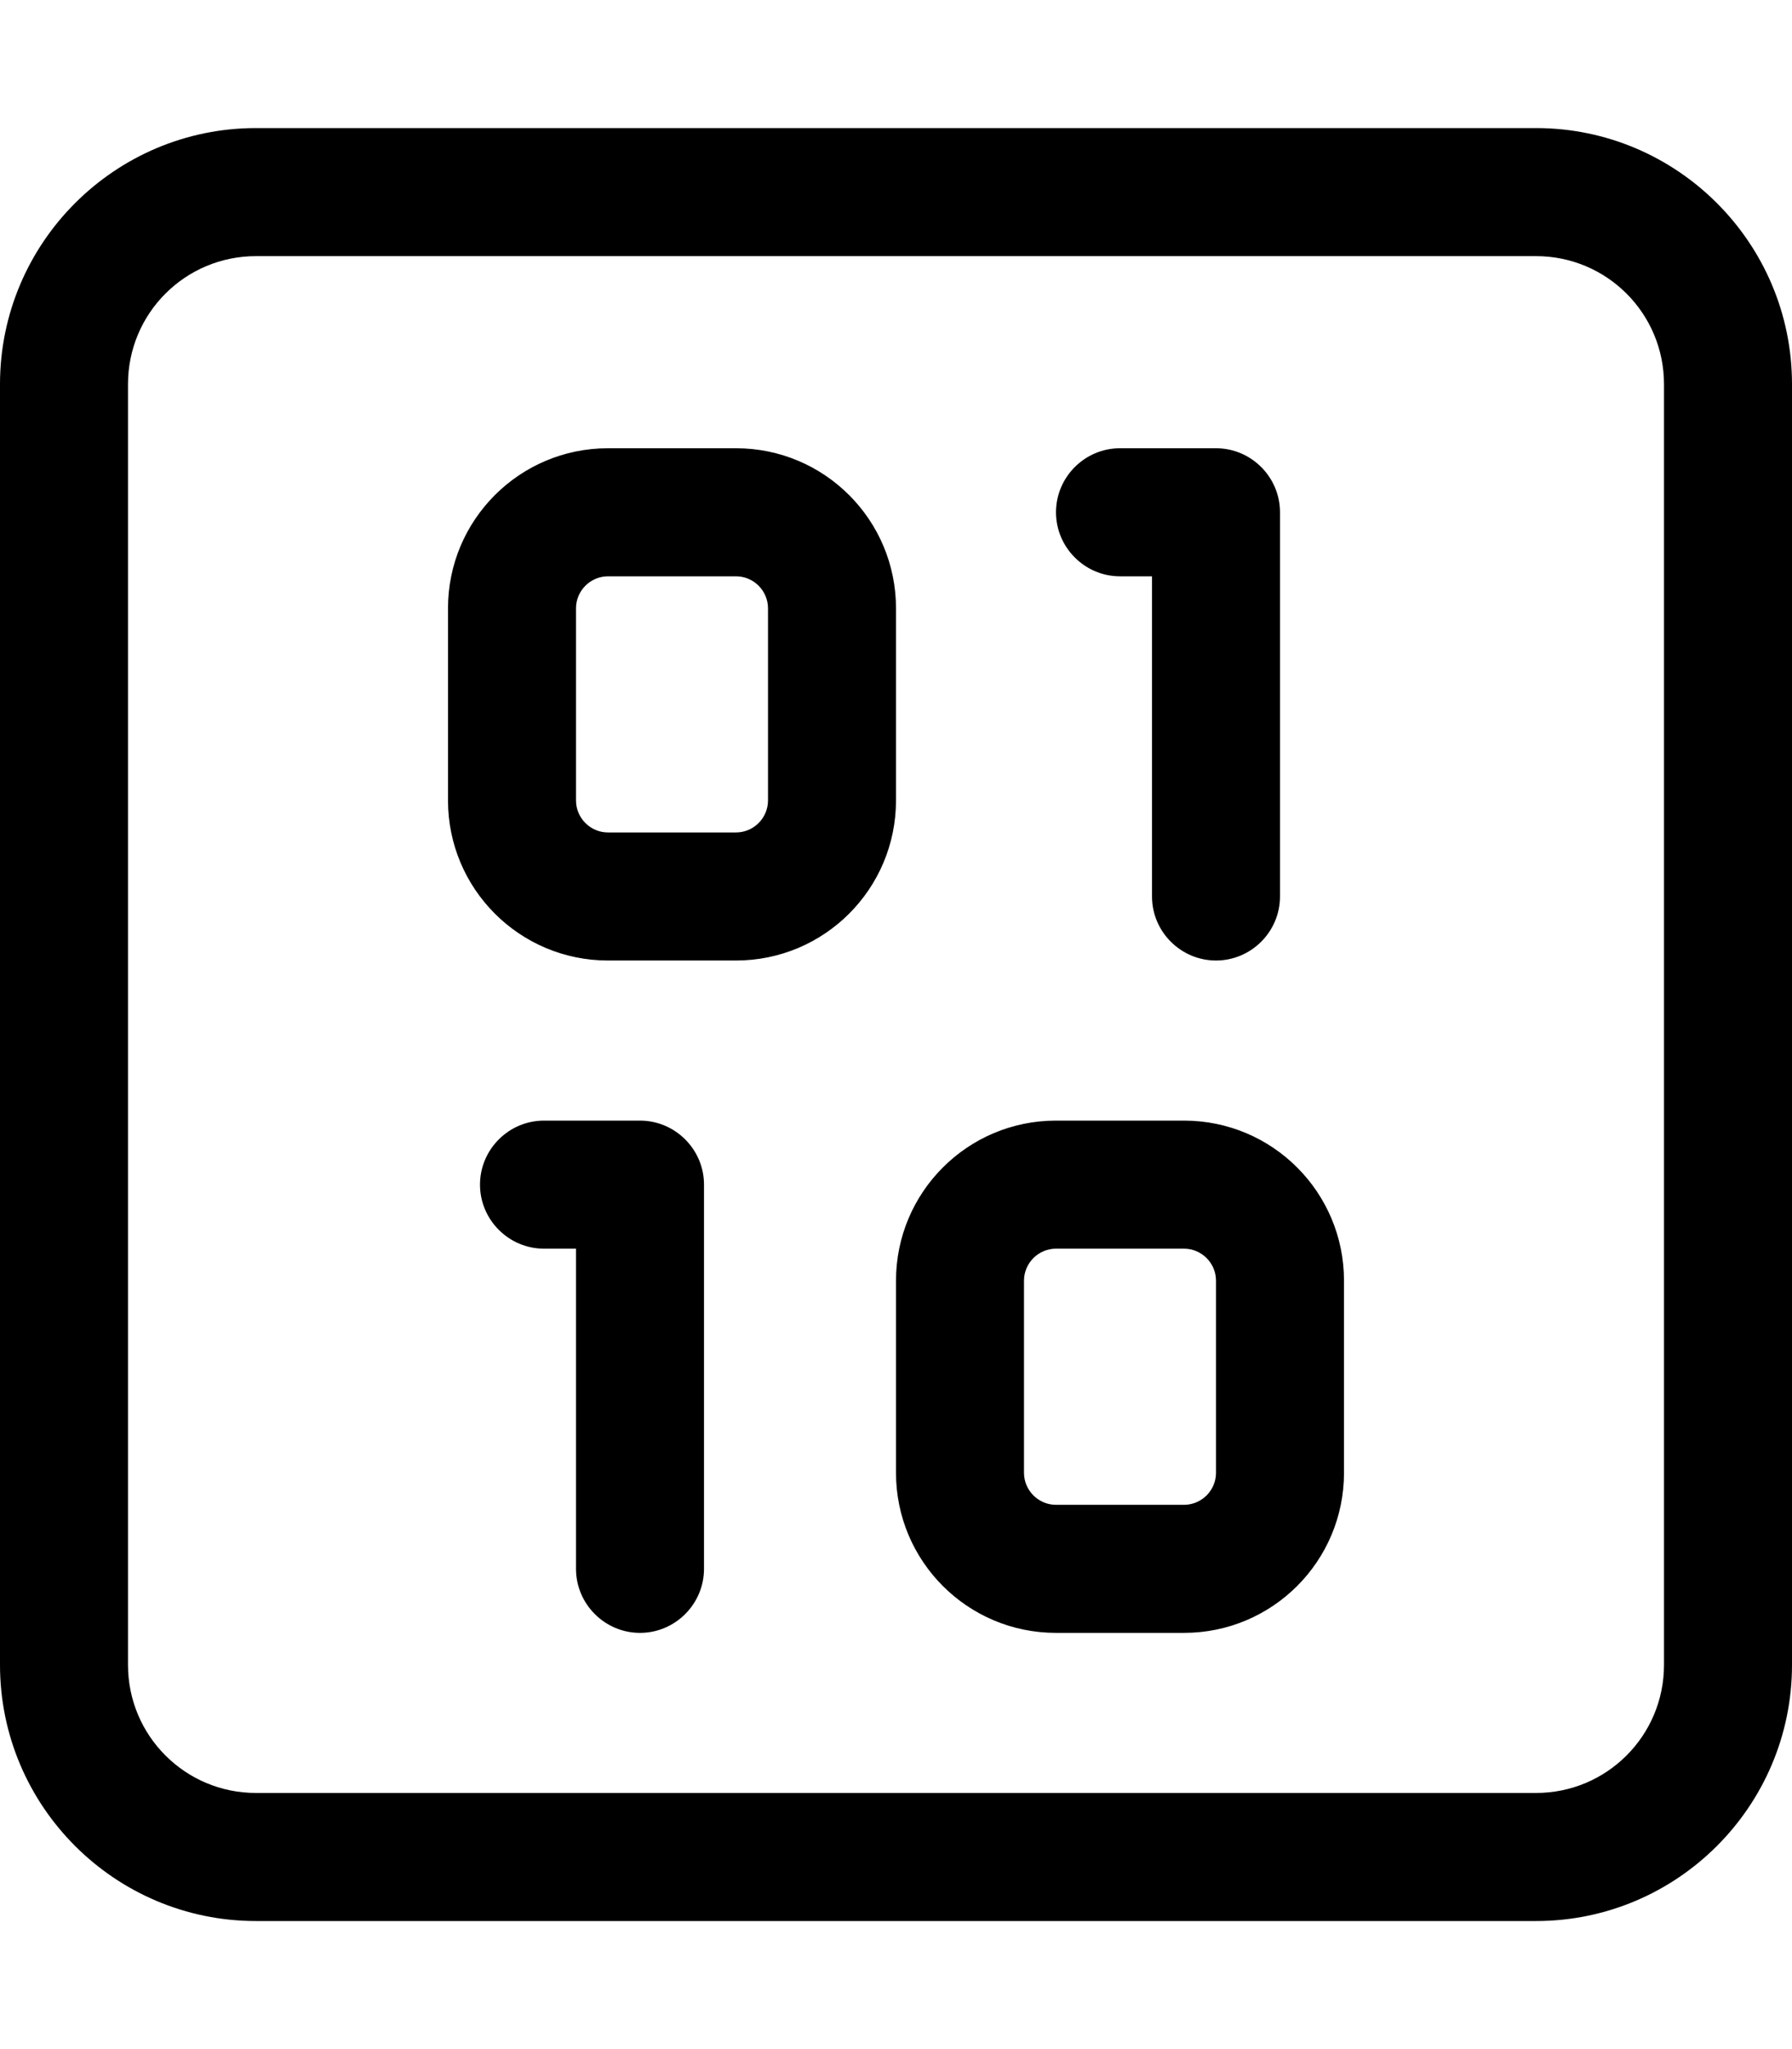 <svg fill="currentColor" xmlns="http://www.w3.org/2000/svg" viewBox="0 0 448 512"><!--! Font Awesome Pro 6.7.2 by @fontawesome - https://fontawesome.com License - https://fontawesome.com/license (Commercial License) Copyright 2024 Fonticons, Inc. --><path d="M384 64c17.7 0 32 14.3 32 32l0 320c0 17.7-14.3 32-32 32L64 448c-17.7 0-32-14.3-32-32L32 96c0-17.7 14.3-32 32-32l320 0zM64 32C28.7 32 0 60.7 0 96L0 416c0 35.3 28.7 64 64 64l320 0c35.3 0 64-28.7 64-64l0-320c0-35.3-28.7-64-64-64L64 32zm48 120l0 48c0 22.1 17.9 40 40 40l32 0c22.1 0 40-17.9 40-40l0-48c0-22.1-17.9-40-40-40l-32 0c-22.1 0-40 17.9-40 40zm40-8l32 0c4.4 0 8 3.6 8 8l0 48c0 4.4-3.6 8-8 8l-32 0c-4.4 0-8-3.6-8-8l0-48c0-4.4 3.6-8 8-8zM264 280c-22.1 0-40 17.9-40 40l0 48c0 22.1 17.9 40 40 40l32 0c22.1 0 40-17.9 40-40l0-48c0-22.1-17.9-40-40-40l-32 0zm-8 40c0-4.4 3.6-8 8-8l32 0c4.4 0 8 3.6 8 8l0 48c0 4.4-3.6 8-8 8l-32 0c-4.4 0-8-3.6-8-8l0-48zM120 296c0 8.8 7.2 16 16 16l8 0 0 80c0 8.8 7.2 16 16 16s16-7.2 16-16l0-96c0-8.8-7.2-16-16-16l-24 0c-8.8 0-16 7.2-16 16zM280 112c-8.8 0-16 7.2-16 16s7.2 16 16 16l8 0 0 80c0 8.8 7.2 16 16 16s16-7.2 16-16l0-96c0-8.8-7.2-16-16-16l-24 0z"/></svg>